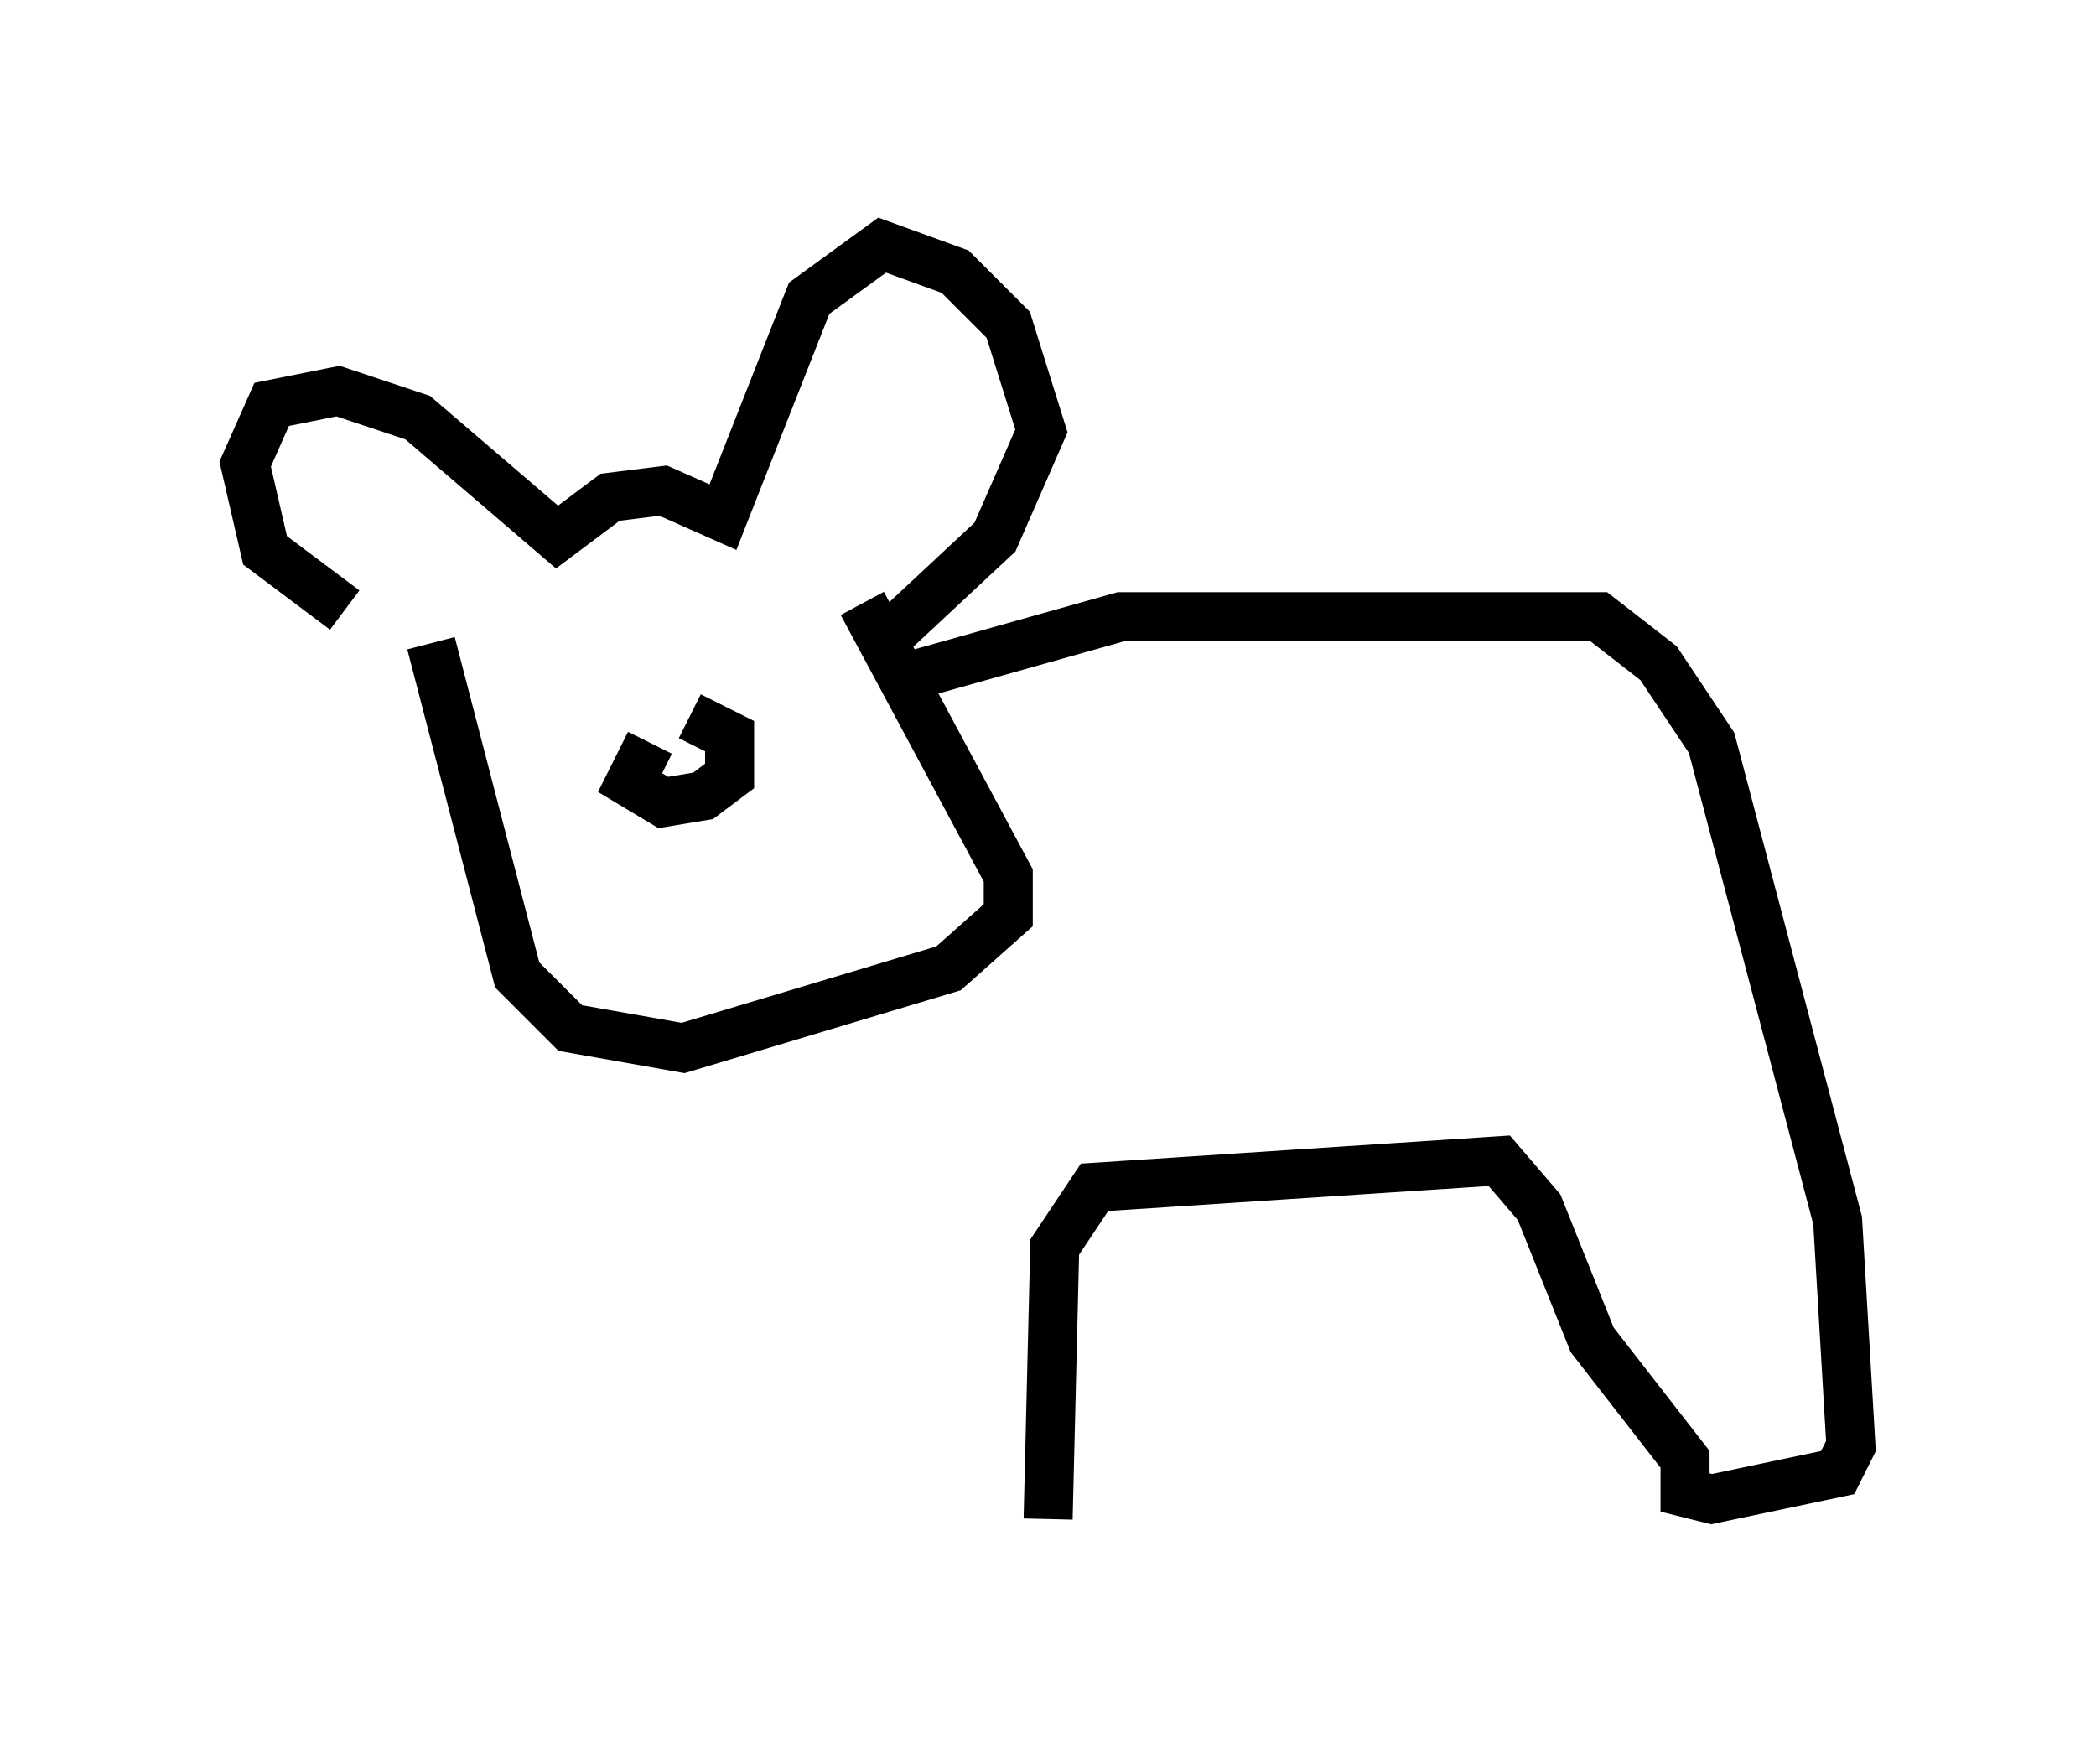 <?xml version="1.0" encoding="utf-8" ?>
<svg baseProfile="full" height="35.981" version="1.1" width="42.747" xmlns="http://www.w3.org/2000/svg" xmlns:ev="http://www.w3.org/2001/xml-events" xmlns:xlink="http://www.w3.org/1999/xlink"><defs /><rect fill="white" height="35.981" width="42.747" x="0" y="0" /><path d="M8.383, 12.036 m-1.353, 0.406 l-1.624, -1.218 -0.406, -1.759 l0.541, -1.218 1.353, -0.271 l1.624, 0.541 2.842, 2.436 l1.083, -0.812 1.083, -0.135 l1.218, 0.541 1.759, -4.465 l1.488, -1.083 1.488, 0.541 l1.083, 1.083 0.677, 2.165 l-0.947, 2.165 -2.03, 1.894 m-9.472, 0.271 l1.759, 6.766 1.083, 1.083 l2.3, 0.406 5.413, -1.624 l1.218, -1.083 0.0, -0.812 l-2.977, -5.548 m-4.33, 2.842 l-0.406, 0.812 0.677, 0.406 l0.812, -0.135 0.541, -0.406 l0.0, -0.812 -0.812, -0.406 m4.465, -0.812 l4.33, -1.218 9.743, 0.0 l1.218, 0.947 1.083, 1.624 l2.571, 9.743 0.271, 4.601 l-0.271, 0.541 -2.571, 0.541 l-0.541, -0.135 0.0, -0.677 l-1.894, -2.436 -1.083, -2.706 l-0.812, -0.947 -8.254, 0.541 l-0.812, 1.218 -0.135, 5.548 " fill="none" stroke="black" stroke-width="1" /></svg>